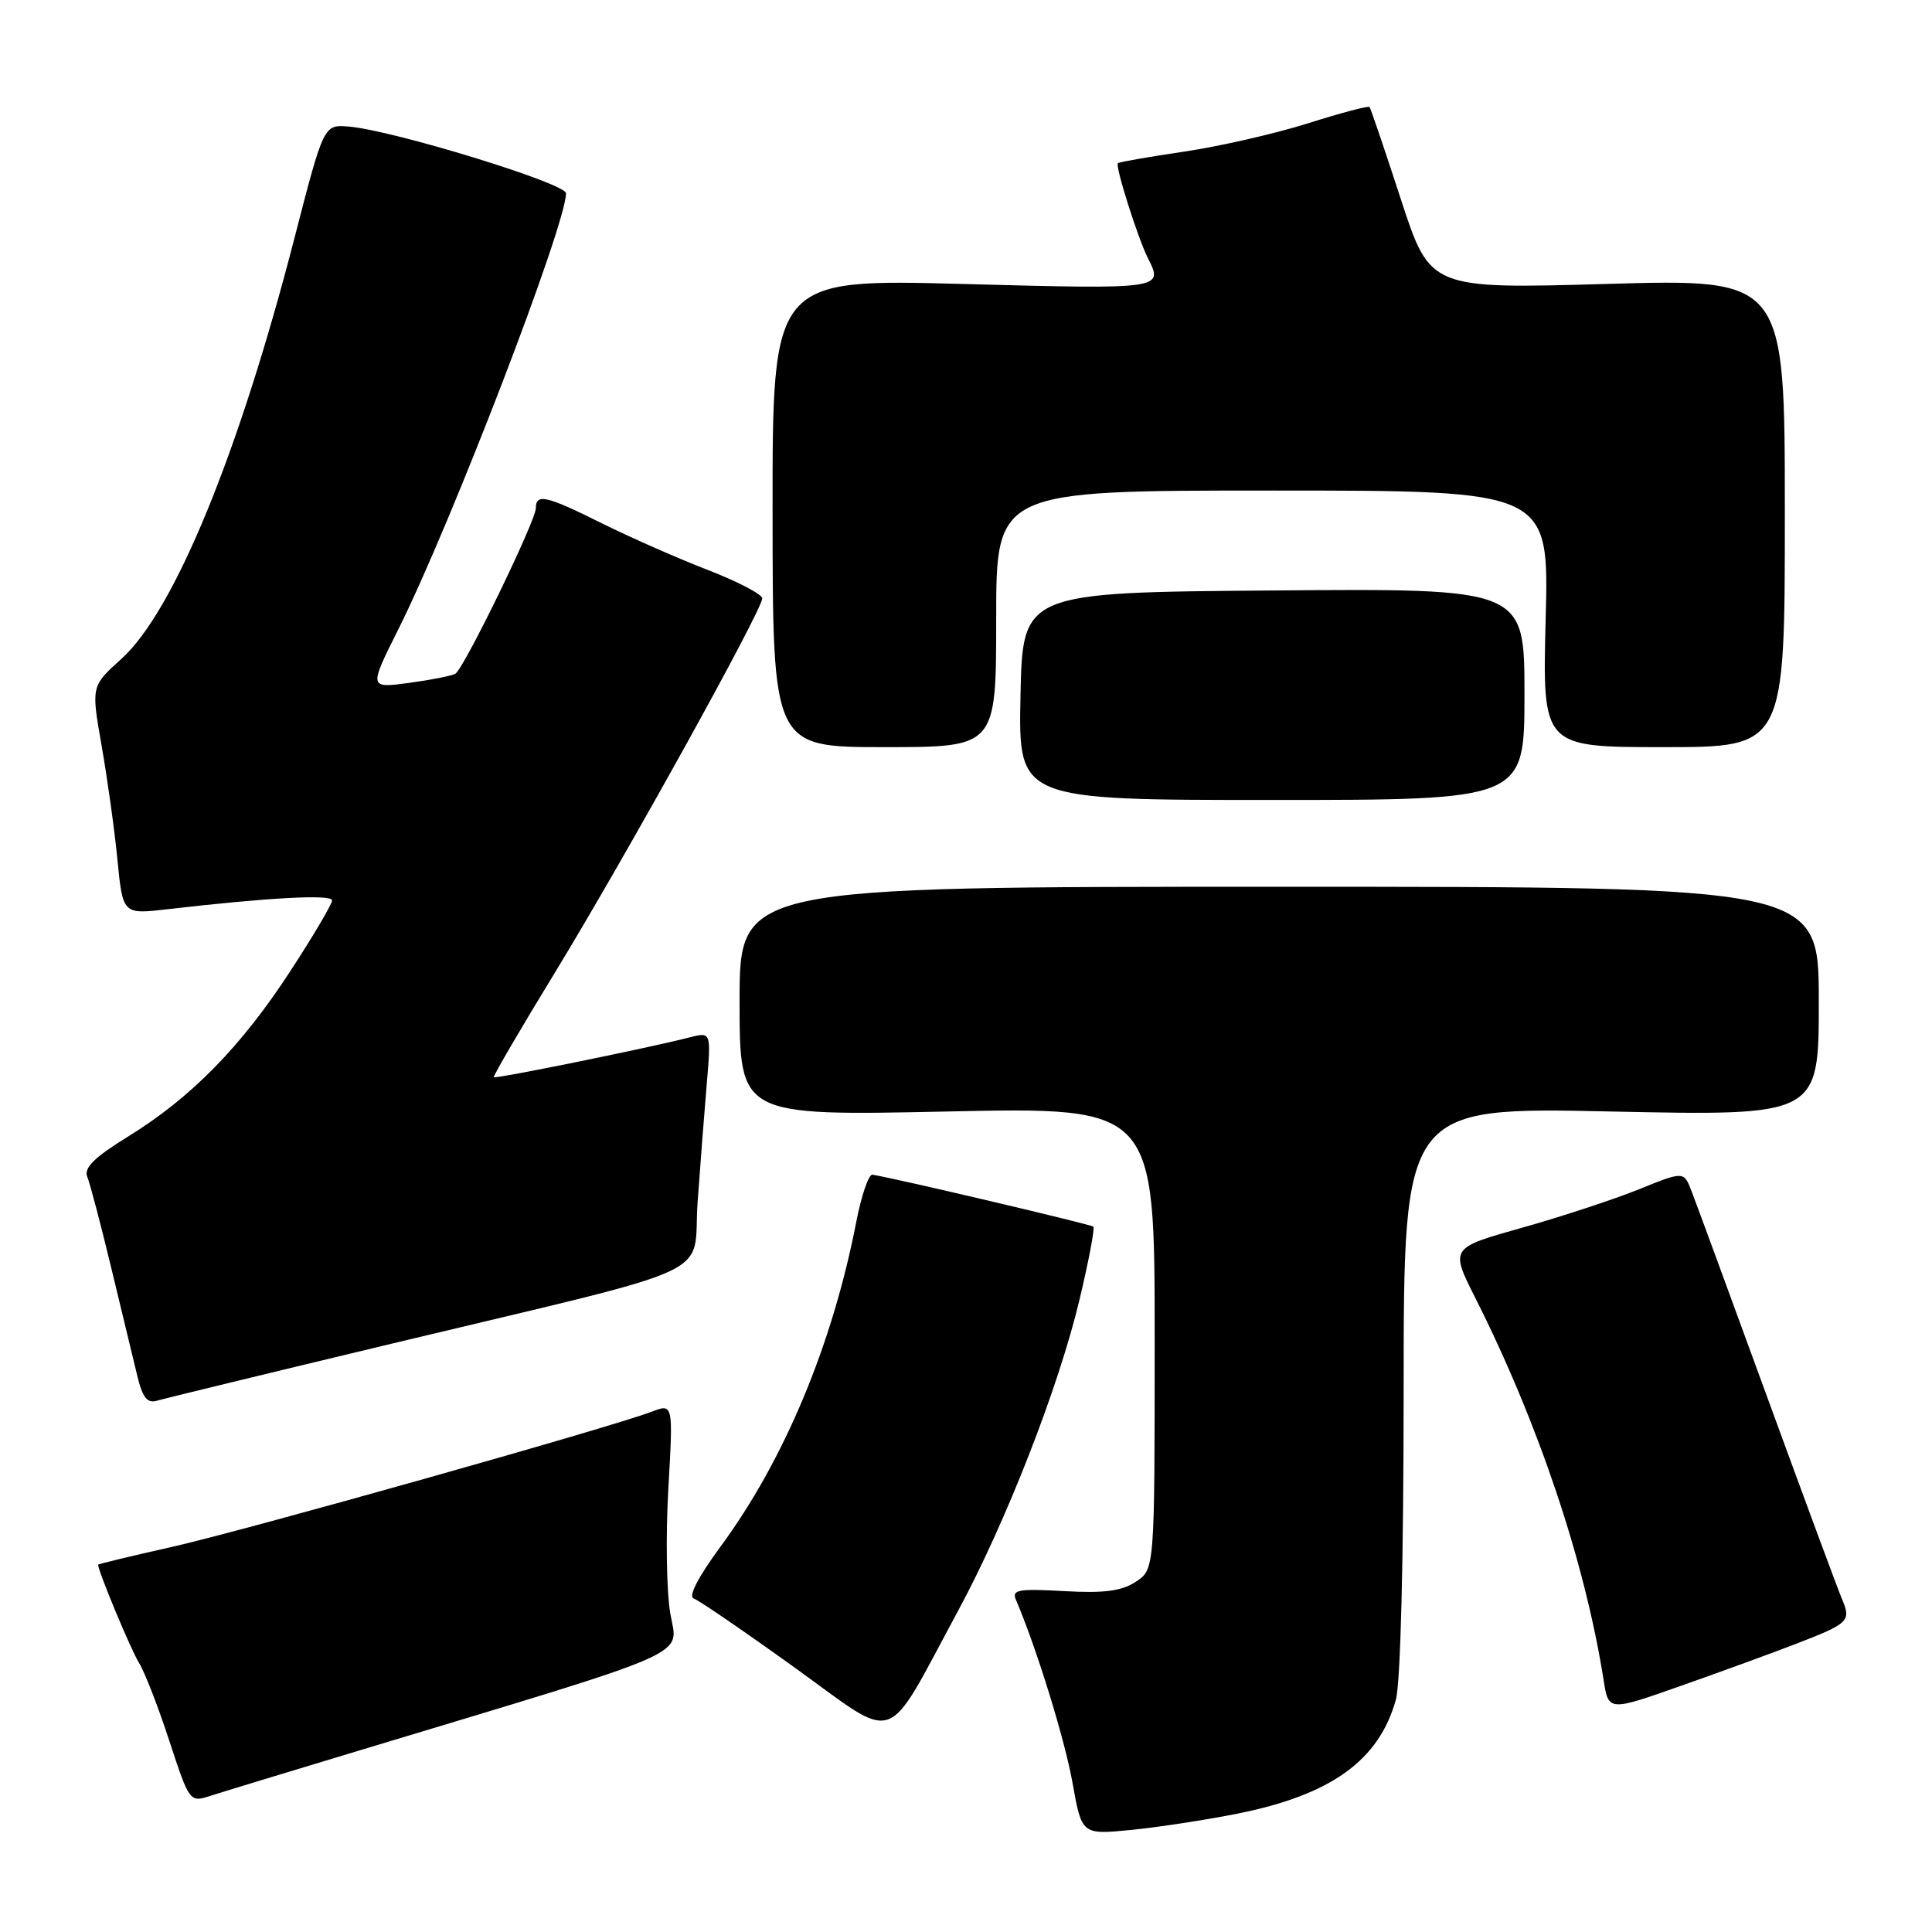 <?xml version="1.0" encoding="UTF-8" standalone="no"?>
<!DOCTYPE svg PUBLIC "-//W3C//DTD SVG 1.1//EN" "http://www.w3.org/Graphics/SVG/1.1/DTD/svg11.dtd" >
<svg xmlns="http://www.w3.org/2000/svg" xmlns:xlink="http://www.w3.org/1999/xlink" version="1.1" viewBox="0 0 256 256">
 <g >
 <path fill="currentColor"
d=" M 163.95 240.32 C 176.37 237.84 182.72 233.28 184.96 225.22 C 185.58 222.97 185.99 206.74 185.99 184.09 C 186.00 146.69 186.00 146.69 213.50 147.28 C 241.00 147.86 241.00 147.86 241.00 132.68 C 241.00 117.50 241.00 117.50 169.50 117.50 C 98.00 117.50 98.00 117.50 98.00 132.68 C 98.00 147.86 98.00 147.86 125.50 147.28 C 153.00 146.69 153.00 146.69 153.00 177.32 C 153.00 207.95 153.00 207.95 150.50 209.59 C 148.61 210.83 146.31 211.13 140.98 210.83 C 134.95 210.49 134.05 210.65 134.61 211.97 C 137.31 218.25 141.08 230.45 142.11 236.21 C 143.34 243.12 143.34 243.12 149.92 242.47 C 153.54 242.11 159.85 241.14 163.95 240.32 Z  M 47.50 231.98 C 92.92 218.27 89.81 219.64 88.81 213.75 C 88.32 210.86 88.20 203.43 88.56 197.24 C 89.20 185.97 89.20 185.97 86.35 187.06 C 80.78 189.18 32.34 202.82 22.75 204.98 C 17.39 206.18 13.00 207.24 13.00 207.33 C 13.00 208.18 17.35 218.63 18.41 220.32 C 19.16 221.52 20.97 226.18 22.44 230.68 C 25.08 238.74 25.15 238.84 27.81 237.98 C 29.29 237.50 38.15 234.80 47.50 231.98 Z  M 126.92 213.50 C 133.29 201.72 140.28 183.82 143.04 172.21 C 144.26 167.10 145.08 162.75 144.88 162.54 C 144.57 162.24 118.90 156.19 115.60 155.65 C 115.11 155.57 114.13 158.43 113.44 162.00 C 110.28 178.25 103.89 193.52 95.46 204.95 C 92.50 208.98 91.17 211.56 91.92 211.81 C 92.59 212.03 98.62 216.16 105.32 220.98 C 119.23 230.99 117.06 231.75 126.92 213.50 Z  M 238.00 217.81 C 244.99 215.11 245.31 214.80 244.08 211.90 C 243.52 210.58 239.04 198.47 234.12 185.00 C 229.20 171.53 224.71 159.30 224.14 157.84 C 223.12 155.18 223.12 155.18 217.14 157.60 C 213.85 158.93 206.88 161.22 201.65 162.69 C 192.15 165.36 192.15 165.36 195.50 172.01 C 203.86 188.60 210.02 206.97 212.49 222.64 C 213.14 226.77 213.14 226.77 222.82 223.35 C 228.14 221.48 234.97 218.98 238.00 217.81 Z  M 52.00 178.02 C 96.43 167.37 91.71 169.56 92.44 159.25 C 92.78 154.44 93.33 147.40 93.65 143.61 C 94.23 136.73 94.23 136.73 91.37 137.46 C 86.08 138.83 65.65 142.98 65.43 142.74 C 65.31 142.61 69.00 136.28 73.64 128.69 C 82.92 113.47 101.00 80.83 101.00 79.29 C 101.00 78.75 97.74 77.05 93.75 75.51 C 89.76 73.96 83.47 71.19 79.77 69.35 C 72.37 65.66 71.00 65.35 71.00 67.34 C 71.00 69.01 61.48 88.59 60.34 89.27 C 59.88 89.55 57.11 90.09 54.19 90.49 C 48.87 91.20 48.87 91.20 52.80 83.35 C 59.80 69.33 75.00 29.80 75.00 25.61 C 75.00 24.30 52.00 17.24 46.20 16.77 C 42.90 16.50 42.90 16.50 39.03 31.50 C 31.62 60.21 23.07 80.99 16.09 87.30 C 12.08 90.92 12.08 90.92 13.46 98.78 C 14.22 103.11 15.17 109.91 15.56 113.90 C 16.27 121.16 16.27 121.16 22.17 120.48 C 35.54 118.93 44.00 118.47 44.00 119.31 C 44.00 119.80 41.50 124.03 38.45 128.71 C 31.93 138.71 25.32 145.45 16.95 150.61 C 12.50 153.36 11.09 154.75 11.56 155.92 C 11.92 156.79 13.35 162.22 14.74 168.00 C 16.13 173.78 17.68 180.21 18.19 182.30 C 18.89 185.20 19.51 185.98 20.80 185.60 C 21.74 185.32 35.77 181.91 52.00 178.02 Z  M 202.00 91.99 C 202.00 77.97 202.00 77.97 168.75 78.24 C 135.50 78.50 135.50 78.50 135.22 92.25 C 134.94 106.00 134.94 106.00 168.47 106.00 C 202.00 106.00 202.00 106.00 202.00 91.99 Z  M 132.00 82.00 C 132.00 65.00 132.00 65.00 168.63 65.00 C 205.26 65.00 205.26 65.00 204.81 82.00 C 204.37 99.00 204.37 99.00 220.44 99.00 C 236.50 99.00 236.50 99.00 236.50 67.97 C 236.50 36.95 236.50 36.95 213.00 37.62 C 189.50 38.29 189.50 38.29 185.62 26.40 C 183.49 19.85 181.62 14.35 181.47 14.18 C 181.31 14.00 177.64 14.97 173.31 16.34 C 168.98 17.71 161.62 19.39 156.97 20.08 C 152.31 20.77 148.33 21.46 148.13 21.62 C 147.72 21.94 150.76 31.54 152.12 34.24 C 154.19 38.32 154.04 38.34 127.68 37.63 C 102.35 36.95 102.35 36.95 102.37 67.97 C 102.39 99.00 102.39 99.00 117.19 99.00 C 132.00 99.00 132.00 99.00 132.00 82.00 Z "/>
</g>
</svg>